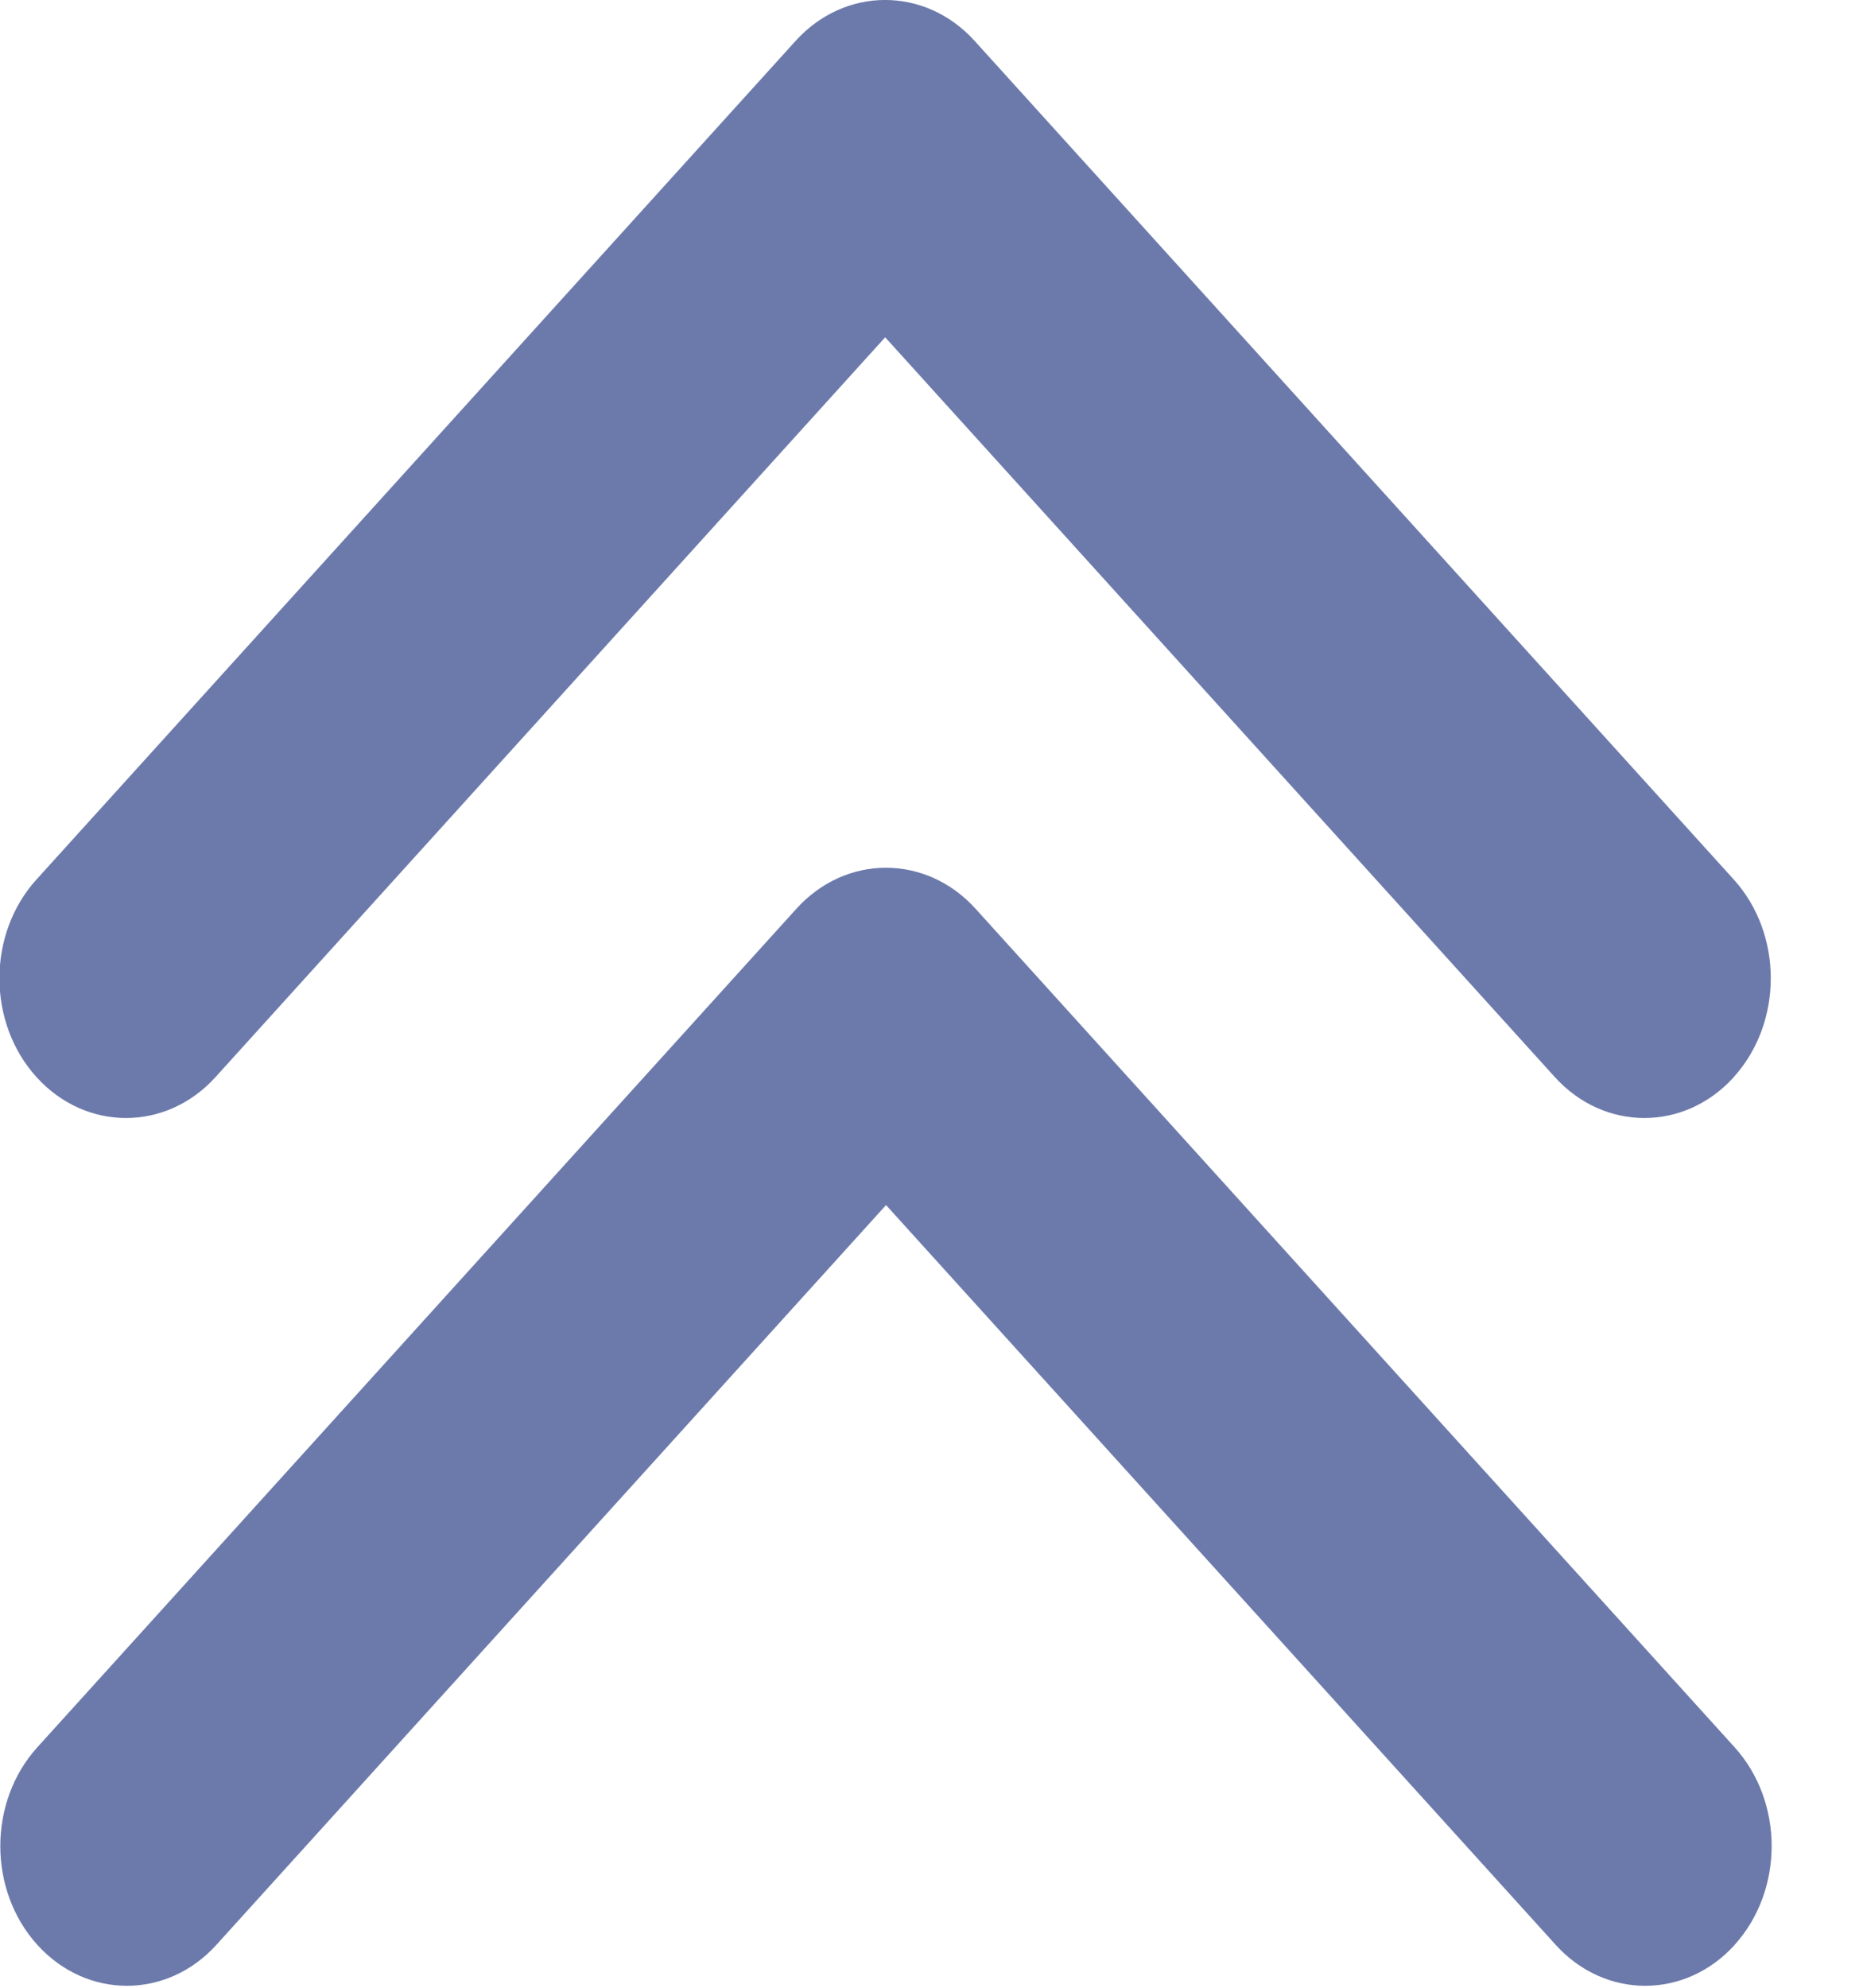 <svg fill="none" height="16" viewBox="0 0 15 16" width="15" xmlns="http://www.w3.org/2000/svg"><g clip-rule="evenodd" fill="#6c7aab" fill-rule="evenodd"><path d="m13.967 15.655c-.398.439-1.043.439-1.441 0l-5.392-5.955-5.392 5.955c-.398.439-1.043.439-1.441 0-.398-.439-.398-1.152 0-1.591l6.112-6.75c.398-.439 1.043-.439 1.441 0l6.112 6.75c.398.439.398 1.152 0 1.591z"/><path d="m13.96 8.67c-.398.439-1.043.439-1.441 0l-5.392-5.955-5.392 5.955c-.398.439-1.043.439-1.441 0-.398-.439-.398-1.152 0-1.591l6.112-6.75c.398-.439 1.043-.439 1.441 0l6.112 6.75c.398.439.398 1.152 0 1.591z"/></g></svg>